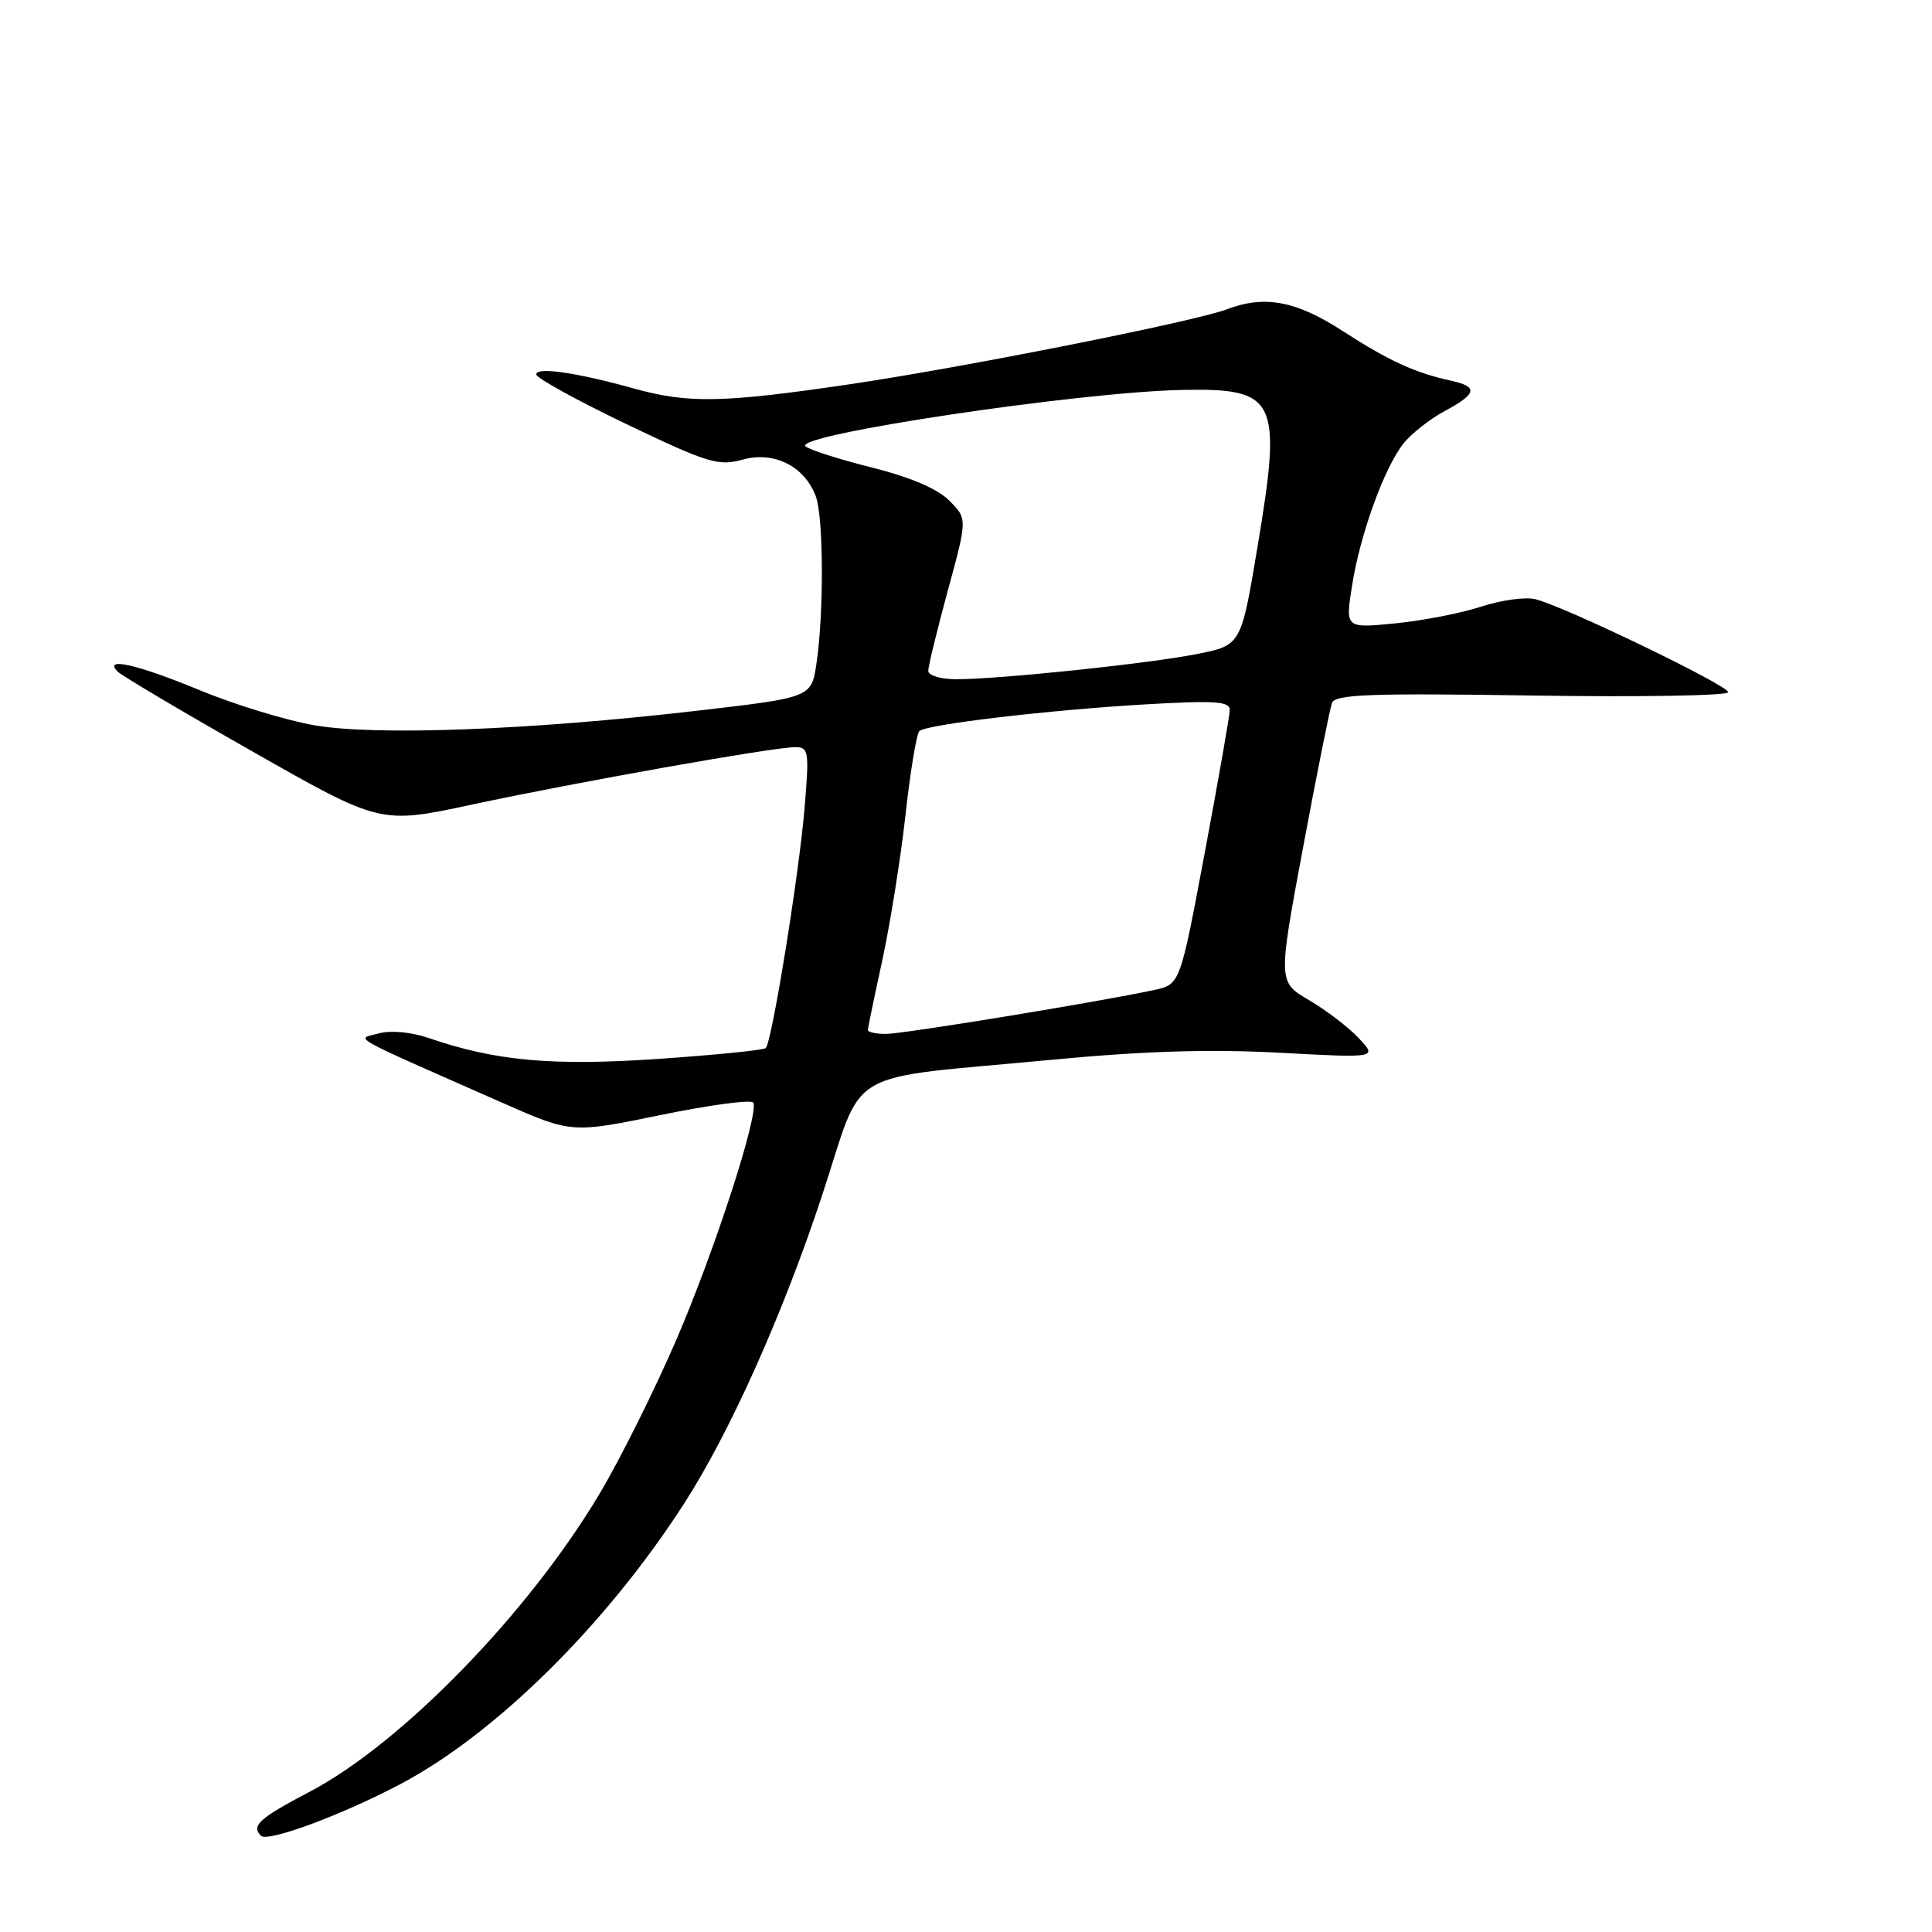 <?xml version="1.0" encoding="UTF-8" standalone="no"?>
<!DOCTYPE svg PUBLIC "-//W3C//DTD SVG 1.1//EN" "http://www.w3.org/Graphics/SVG/1.1/DTD/svg11.dtd" >
<svg xmlns="http://www.w3.org/2000/svg" xmlns:xlink="http://www.w3.org/1999/xlink" version="1.1" viewBox="0 0 256 256">
 <g >
 <path fill="currentColor"
d=" M 52.93 236.47 C 65.63 229.80 80.35 215.25 90.70 199.15 C 96.76 189.72 103.78 174.03 108.94 158.37 C 114.64 141.07 111.20 143.10 139.44 140.42 C 151.51 139.27 160.30 139.00 169.50 139.49 C 182.50 140.19 182.50 140.19 180.06 137.58 C 178.72 136.14 175.76 133.88 173.48 132.54 C 169.34 130.12 169.34 130.12 172.66 112.31 C 174.49 102.51 176.22 93.88 176.50 93.13 C 176.93 92.01 181.68 91.83 203.01 92.16 C 217.31 92.38 229.00 92.18 229.00 91.72 C 229.00 90.82 207.37 80.38 203.46 79.40 C 202.16 79.07 198.94 79.51 196.30 80.37 C 193.66 81.24 188.52 82.24 184.88 82.60 C 178.26 83.25 178.26 83.25 179.15 77.63 C 180.21 70.85 183.39 62.05 185.95 58.79 C 186.98 57.48 189.44 55.54 191.41 54.48 C 195.72 52.16 195.91 51.24 192.25 50.44 C 187.48 49.40 184.00 47.80 177.88 43.84 C 171.69 39.84 167.56 39.08 162.51 41.00 C 158.23 42.62 127.42 48.74 112.43 50.94 C 95.73 53.40 91.16 53.48 83.97 51.47 C 76.34 49.35 70.99 48.58 71.06 49.62 C 71.09 50.10 76.46 53.06 82.99 56.19 C 93.81 61.37 95.19 61.79 98.41 60.90 C 102.56 59.75 106.58 61.76 108.09 65.74 C 109.13 68.47 109.18 81.34 108.18 87.96 C 107.50 92.42 107.50 92.42 92.50 94.16 C 70.32 96.74 49.82 97.52 41.64 96.10 C 37.88 95.44 31.04 93.35 26.45 91.45 C 18.19 88.03 13.59 86.99 15.60 89.00 C 16.14 89.54 24.20 94.32 33.50 99.60 C 50.40 109.21 50.40 109.21 62.45 106.63 C 76.22 103.67 102.51 99.00 105.37 99.00 C 107.16 99.00 107.24 99.55 106.61 107.07 C 105.88 115.83 102.29 138.05 101.47 138.87 C 101.19 139.15 94.78 139.79 87.23 140.31 C 73.17 141.27 65.62 140.58 56.83 137.55 C 54.50 136.75 51.80 136.50 50.20 136.93 C 47.17 137.75 45.61 136.88 66.62 146.15 C 75.75 150.17 75.75 150.17 87.62 147.73 C 94.16 146.39 99.65 145.66 99.83 146.12 C 100.50 147.85 94.71 165.68 89.68 177.38 C 86.81 184.05 82.22 193.27 79.48 197.87 C 70.07 213.70 53.25 230.99 41.03 237.42 C 34.34 240.93 33.25 241.92 34.58 243.25 C 35.47 244.13 45.15 240.56 52.93 236.47 Z  M 115.00 136.49 C 115.00 136.21 115.86 132.05 116.91 127.24 C 117.95 122.43 119.34 113.78 119.98 108.00 C 120.62 102.22 121.45 97.22 121.82 96.87 C 122.79 95.98 139.10 94.06 152.00 93.32 C 161.08 92.80 162.99 92.94 162.95 94.10 C 162.93 94.87 161.44 103.36 159.64 112.97 C 156.37 130.44 156.37 130.44 152.93 131.18 C 145.60 132.76 119.68 137.00 117.40 137.00 C 116.08 137.00 115.00 136.77 115.00 136.49 Z  M 123.00 88.89 C 123.00 88.27 124.17 83.49 125.59 78.25 C 128.19 68.73 128.19 68.73 125.77 66.32 C 124.20 64.75 120.58 63.21 115.45 61.93 C 111.11 60.84 107.18 59.58 106.73 59.13 C 105.20 57.60 142.94 51.95 156.59 51.67 C 169.22 51.41 169.91 52.84 166.62 72.50 C 164.45 85.50 164.45 85.50 158.61 86.66 C 152.15 87.94 132.47 90.00 126.70 90.00 C 124.64 90.00 123.00 89.50 123.00 88.89 Z "/>
</g>
</svg>